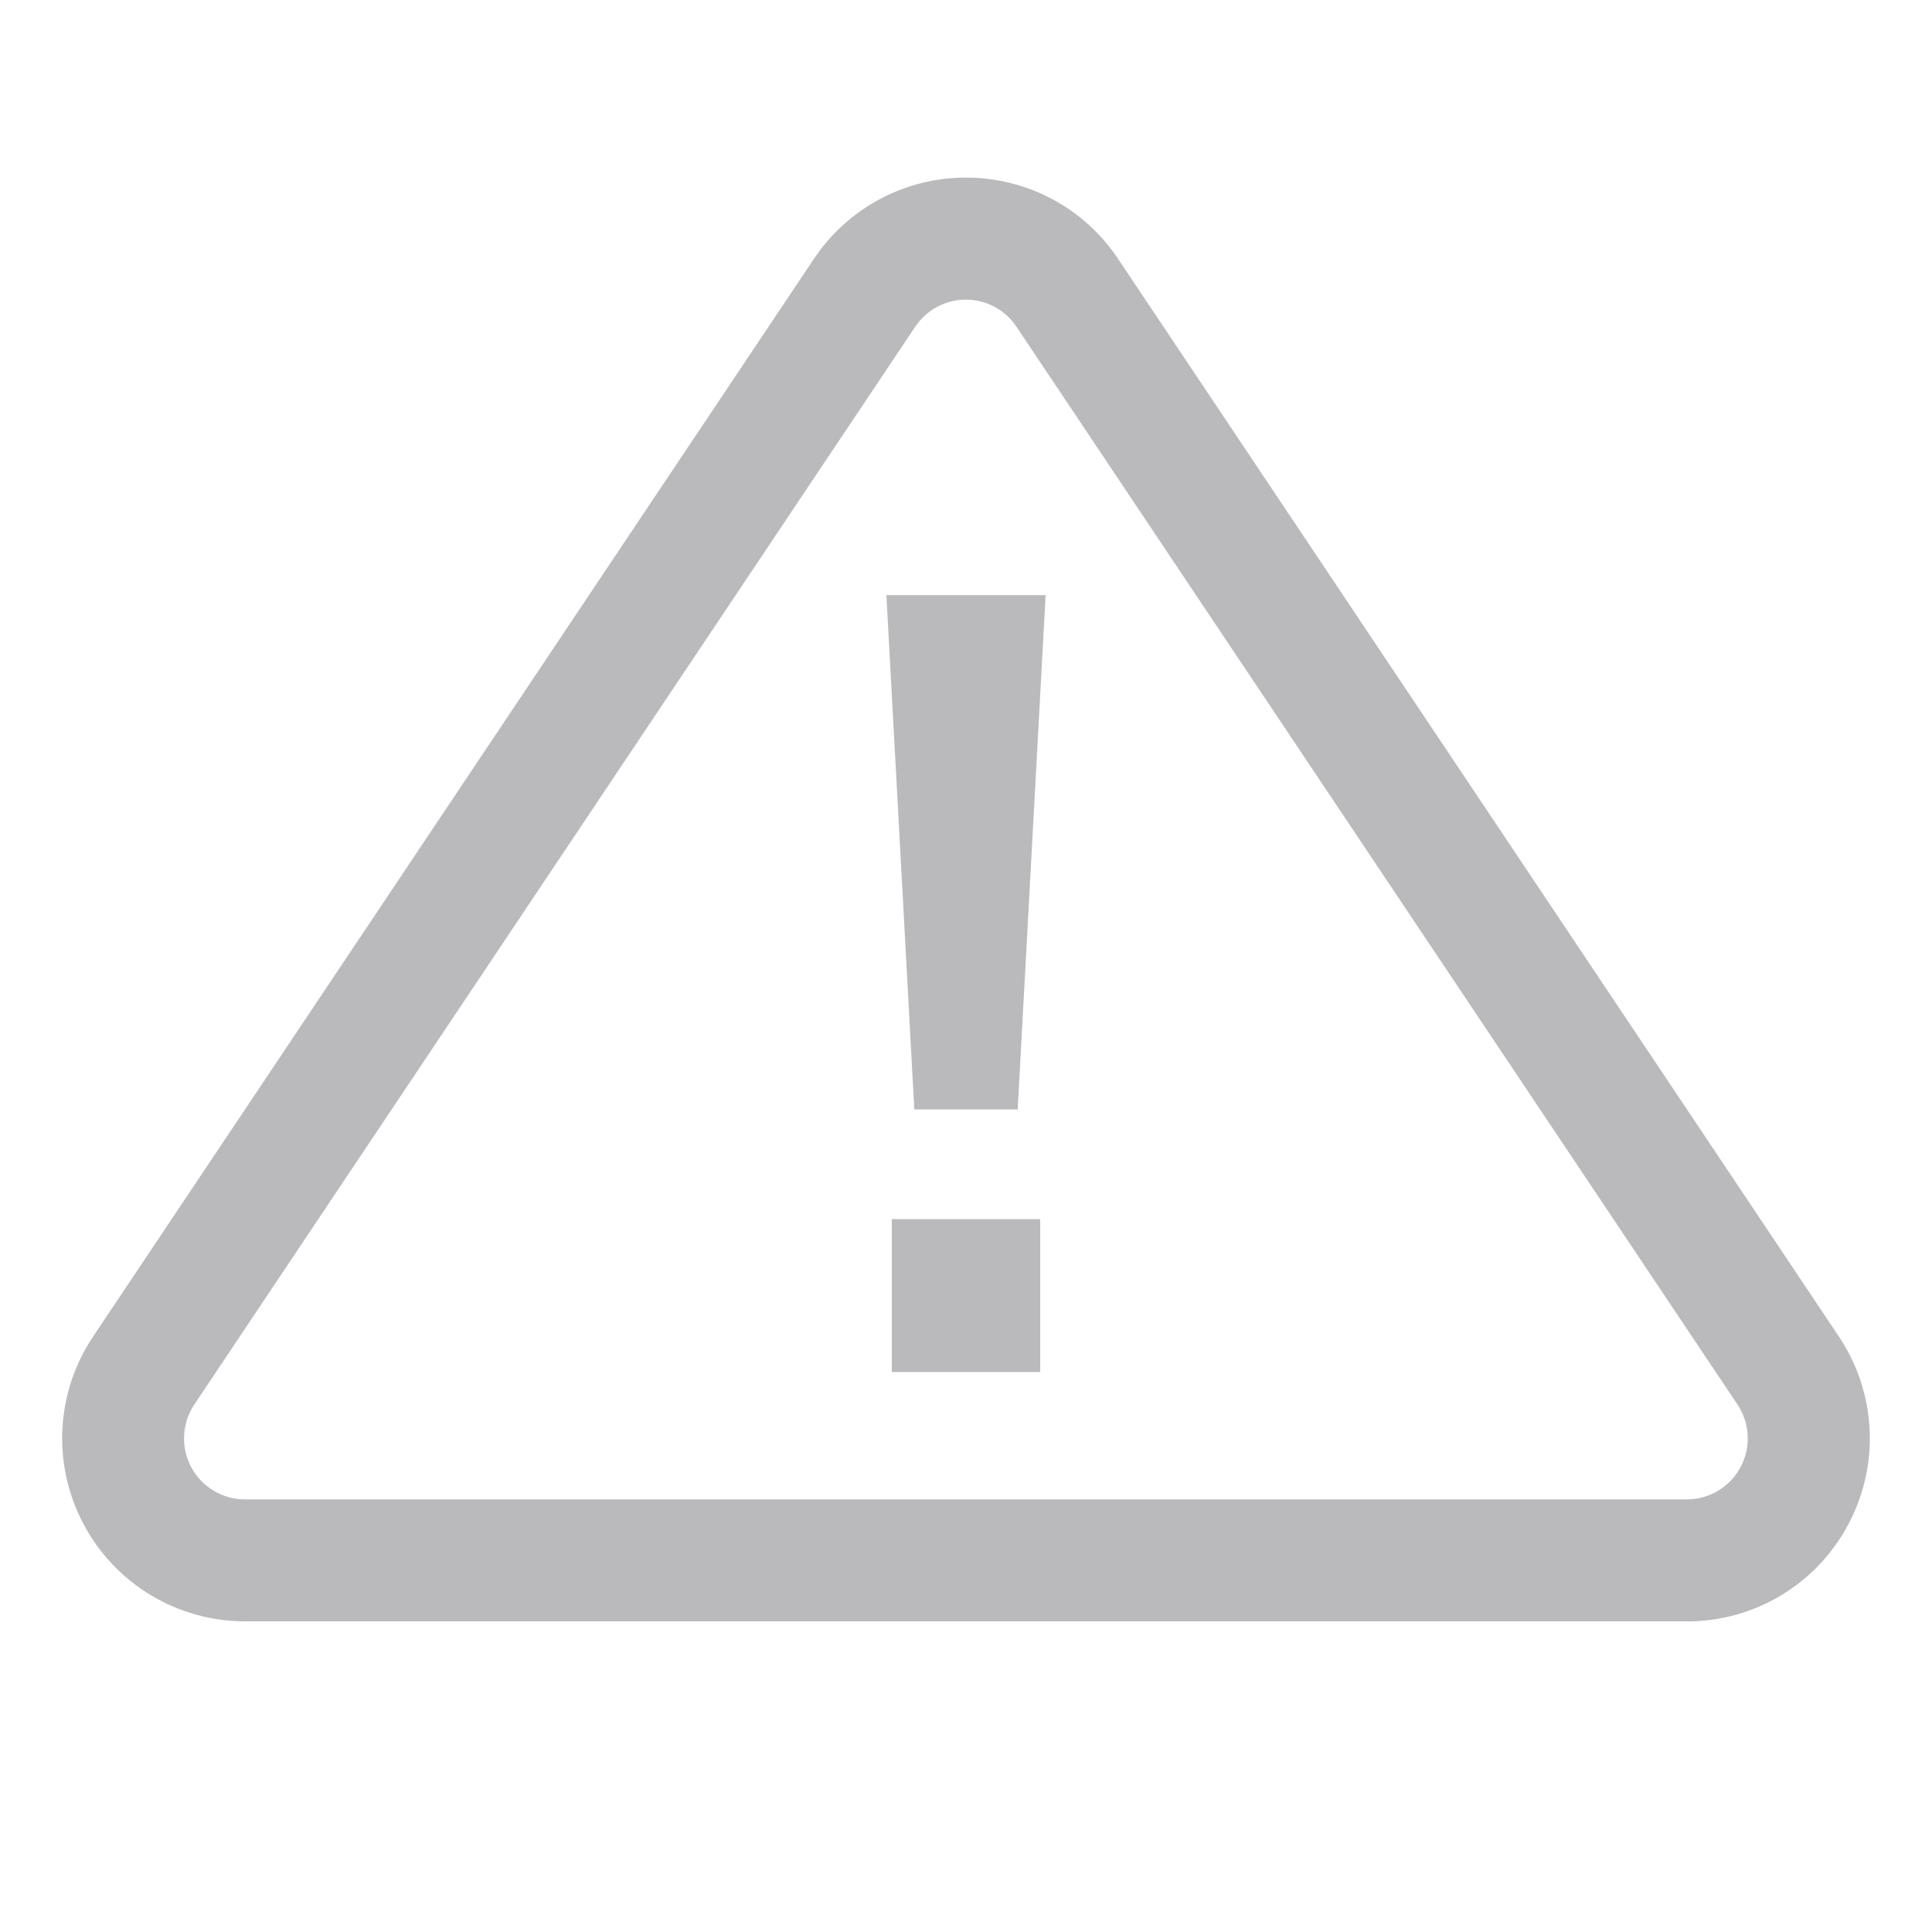 <?xml version="1.0" encoding="utf-8"?>
<!-- Generated by IcoMoon.io -->
<!DOCTYPE svg PUBLIC "-//W3C//DTD SVG 1.1//EN" "http://www.w3.org/Graphics/SVG/1.1/DTD/svg11.dtd">
<svg version="1.1" xmlns="http://www.w3.org/2000/svg" xmlns:xlink="http://www.w3.org/1999/xlink" width="24" height="24" viewBox="0 0 24 24">
<path fill="#bababc" d="M20.956 20.141h-17.911c-0.839 0-1.608-0.461-2.004-1.202s-0.352-1.636 0.115-2.335l8.955-13.389c0.423-0.632 1.129-1.009 1.889-1.009s1.467 0.377 1.889 1.009l8.955 13.389c0.467 0.699 0.511 1.594 0.115 2.335-0.395 0.742-1.164 1.203-2.004 1.203zM12 3.722c-0.254 0-0.489 0.126-0.631 0.337l-8.955 13.388c-0.155 0.233-0.17 0.531-0.039 0.778 0.133 0.247 0.389 0.401 0.668 0.401h17.911c0.28 0 0.536-0.154 0.668-0.401s0.117-0.545-0.039-0.778l-8.956-13.388c-0.141-0.211-0.377-0.337-0.63-0.337z"></path>
<path fill="#bababc" d="M12.641 13.782h-1.283l-0.347-6.389h1.978l-0.347 6.389zM11.078 15.145h1.844v1.899h-1.844v-1.899z"></path>
</svg>
